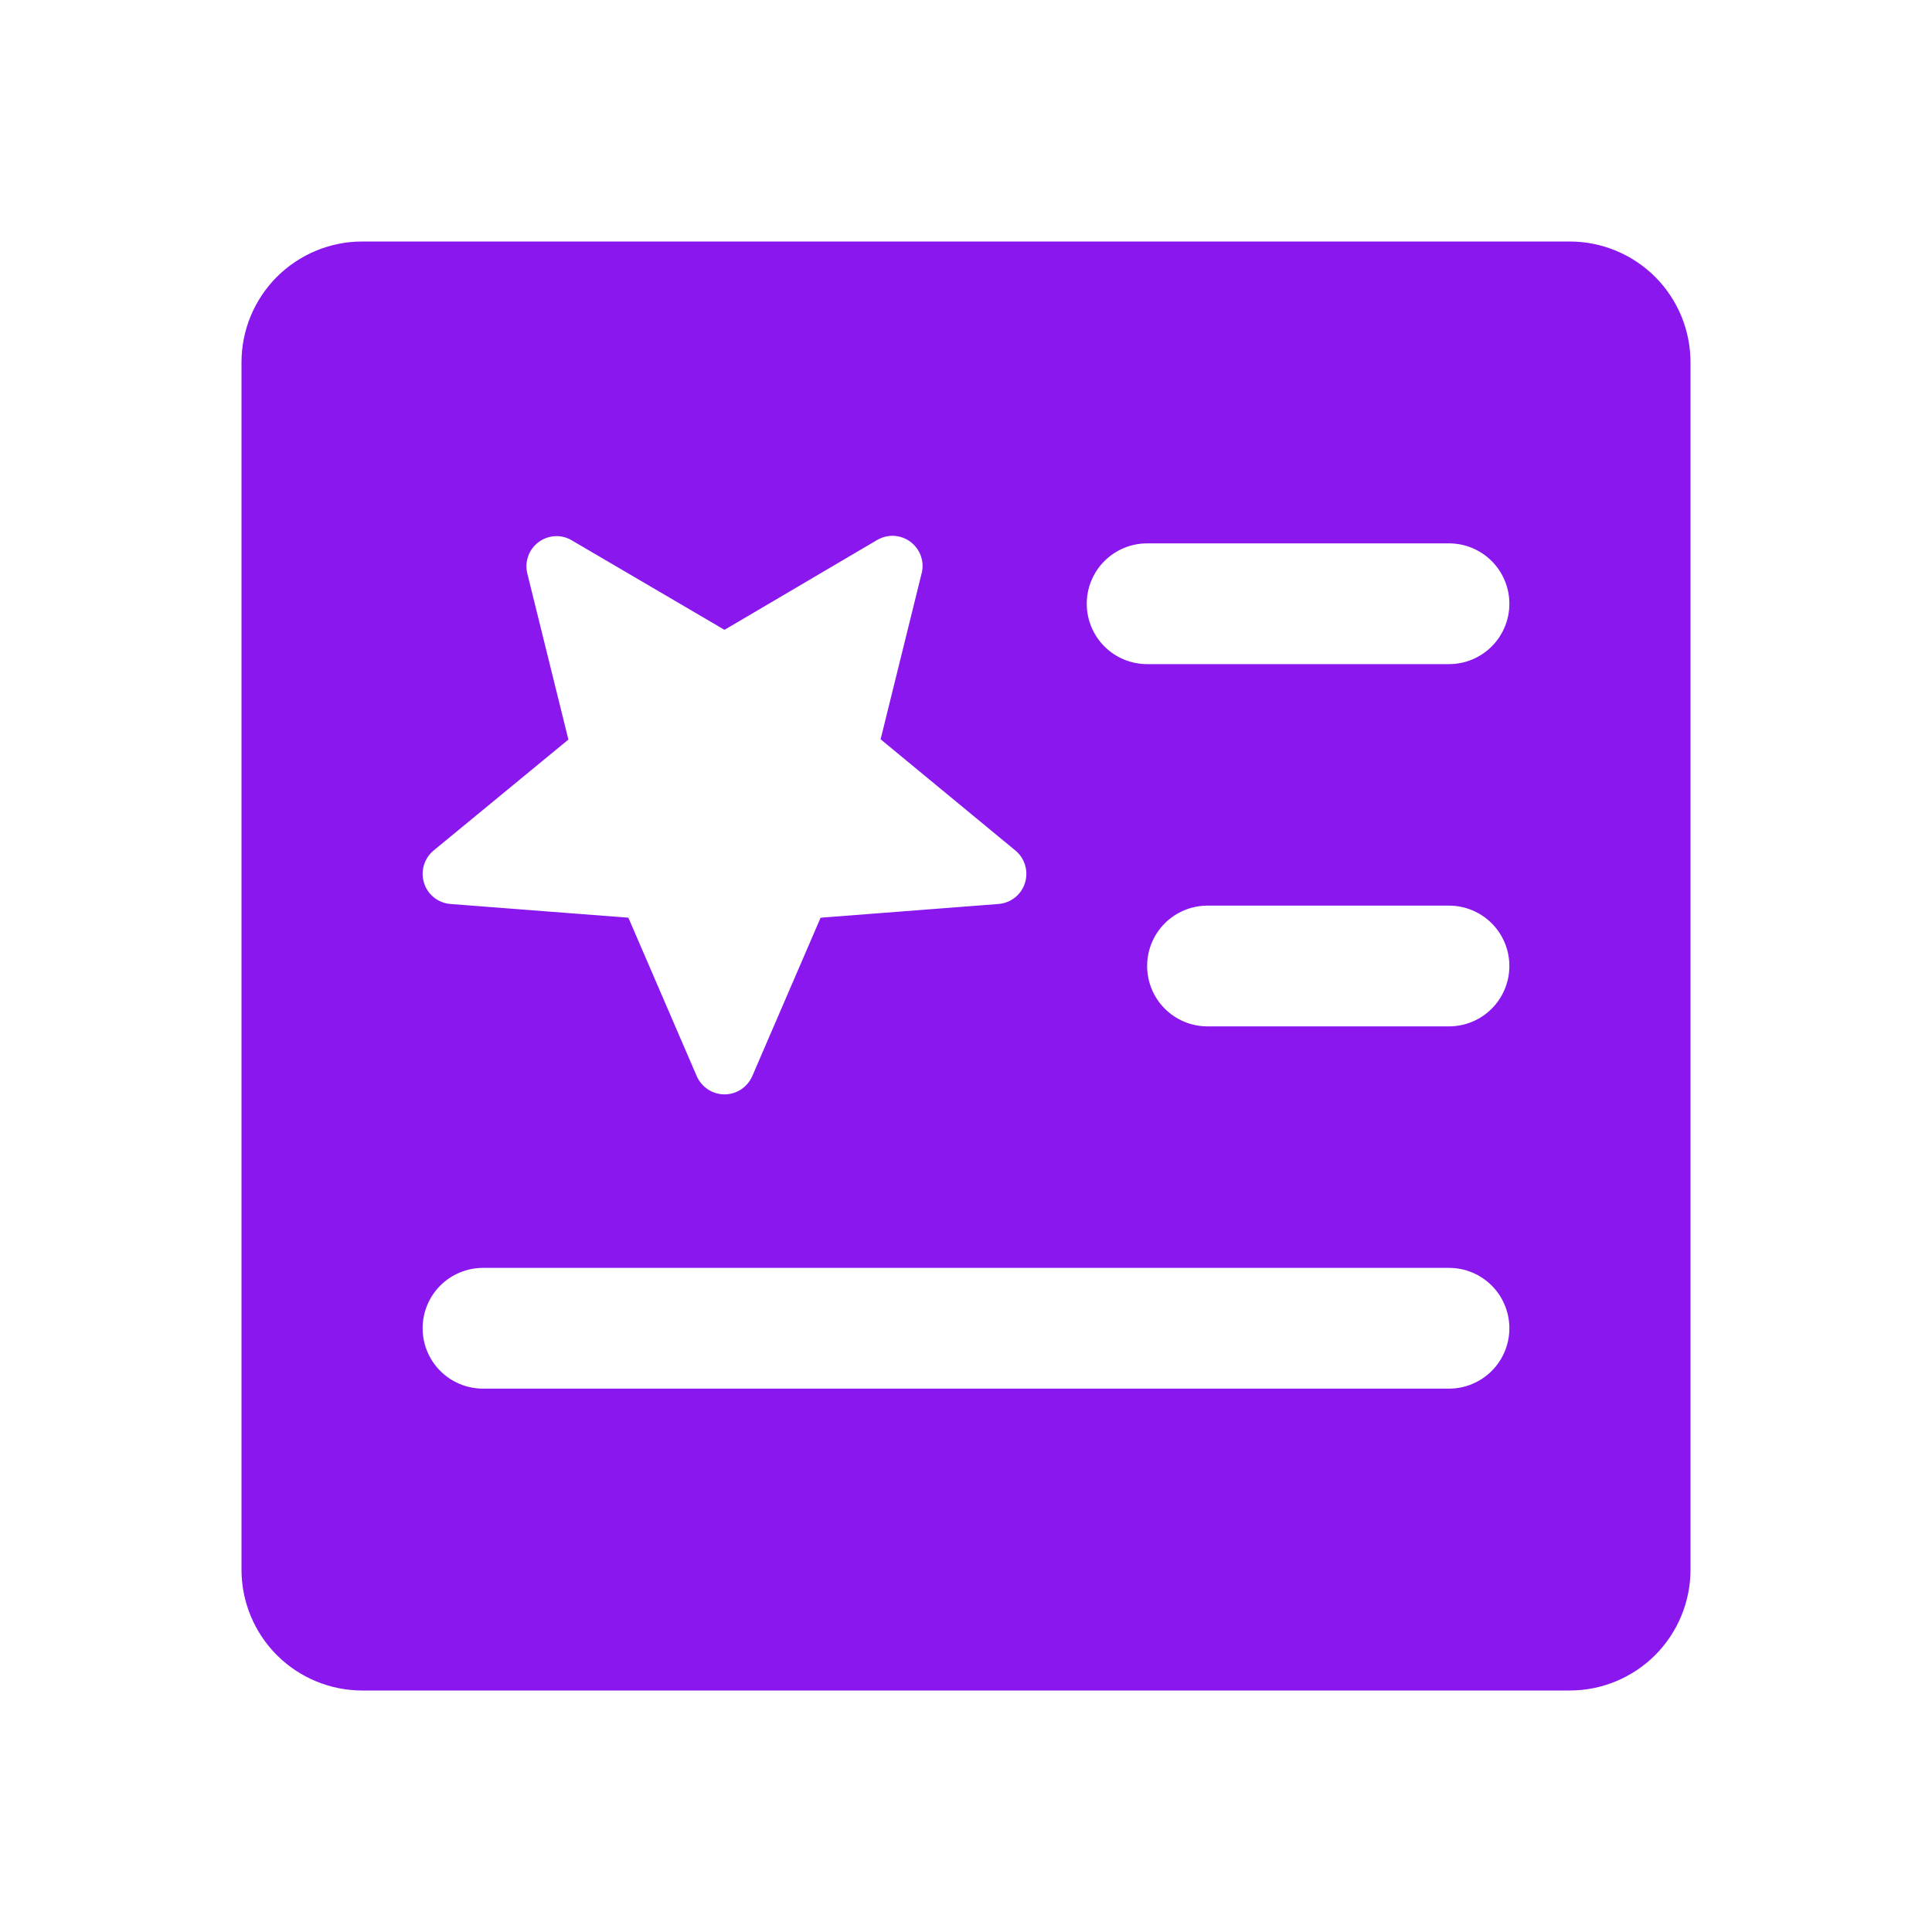 <svg width="20" height="20" viewBox="0 0 20 20" fill="none" xmlns="http://www.w3.org/2000/svg">
<path d="M3.75 17.5L16.25 17.5C16.581 17.5 16.899 17.368 17.134 17.134C17.368 16.899 17.5 16.581 17.5 16.25L17.5 3.75C17.5 3.418 17.368 3.101 17.134 2.866C16.899 2.632 16.581 2.5 16.25 2.5L3.75 2.5C3.418 2.5 3.101 2.632 2.866 2.866C2.632 3.101 2.5 3.418 2.5 3.75L2.5 16.25C2.5 16.581 2.632 16.899 2.866 17.134C3.101 17.368 3.418 17.5 3.75 17.5ZM15 14.375L5 14.375C4.834 14.375 4.675 14.309 4.558 14.192C4.441 14.075 4.375 13.916 4.375 13.75C4.375 13.584 4.441 13.425 4.558 13.308C4.675 13.191 4.834 13.125 5 13.125L15 13.125C15.166 13.125 15.325 13.191 15.442 13.308C15.559 13.425 15.625 13.584 15.625 13.75C15.625 13.916 15.559 14.075 15.442 14.192C15.325 14.309 15.166 14.375 15 14.375ZM15 10.625L12.5 10.625C12.334 10.625 12.175 10.559 12.058 10.442C11.941 10.325 11.875 10.166 11.875 10C11.875 9.834 11.941 9.675 12.058 9.558C12.175 9.441 12.334 9.375 12.5 9.375L15 9.375C15.166 9.375 15.325 9.441 15.442 9.558C15.559 9.675 15.625 9.834 15.625 10C15.625 10.166 15.559 10.325 15.442 10.442C15.325 10.559 15.166 10.625 15 10.625ZM11.875 5.625L15 5.625C15.166 5.625 15.325 5.691 15.442 5.808C15.559 5.925 15.625 6.084 15.625 6.25C15.625 6.416 15.559 6.575 15.442 6.692C15.325 6.809 15.166 6.875 15 6.875L11.875 6.875C11.709 6.875 11.55 6.809 11.433 6.692C11.316 6.575 11.25 6.416 11.25 6.25C11.25 6.084 11.316 5.925 11.433 5.808C11.55 5.691 11.709 5.625 11.875 5.625ZM4.488 8.805L5.884 7.656L5.459 5.938C5.444 5.878 5.447 5.815 5.468 5.757C5.488 5.699 5.526 5.649 5.575 5.612C5.629 5.572 5.694 5.55 5.762 5.55C5.817 5.55 5.871 5.565 5.918 5.593L7.5 6.52L9.08 5.59C9.133 5.559 9.194 5.544 9.255 5.547C9.317 5.551 9.376 5.572 9.425 5.609C9.474 5.646 9.512 5.696 9.532 5.754C9.553 5.812 9.556 5.875 9.541 5.934L9.116 7.653L10.512 8.805C10.56 8.845 10.595 8.898 10.612 8.958C10.63 9.018 10.629 9.081 10.61 9.141C10.592 9.2 10.556 9.252 10.507 9.291C10.458 9.33 10.399 9.353 10.337 9.358L8.495 9.5L7.787 11.141C7.762 11.197 7.722 11.244 7.671 11.278C7.621 11.311 7.561 11.329 7.5 11.329C7.439 11.329 7.379 11.311 7.329 11.278C7.278 11.244 7.238 11.197 7.213 11.141L6.505 9.5L4.663 9.358C4.601 9.353 4.542 9.33 4.493 9.291C4.444 9.252 4.408 9.2 4.39 9.141C4.371 9.081 4.37 9.018 4.388 8.958C4.405 8.898 4.44 8.845 4.488 8.805Z" fill="#8917EE"/>
</svg>
